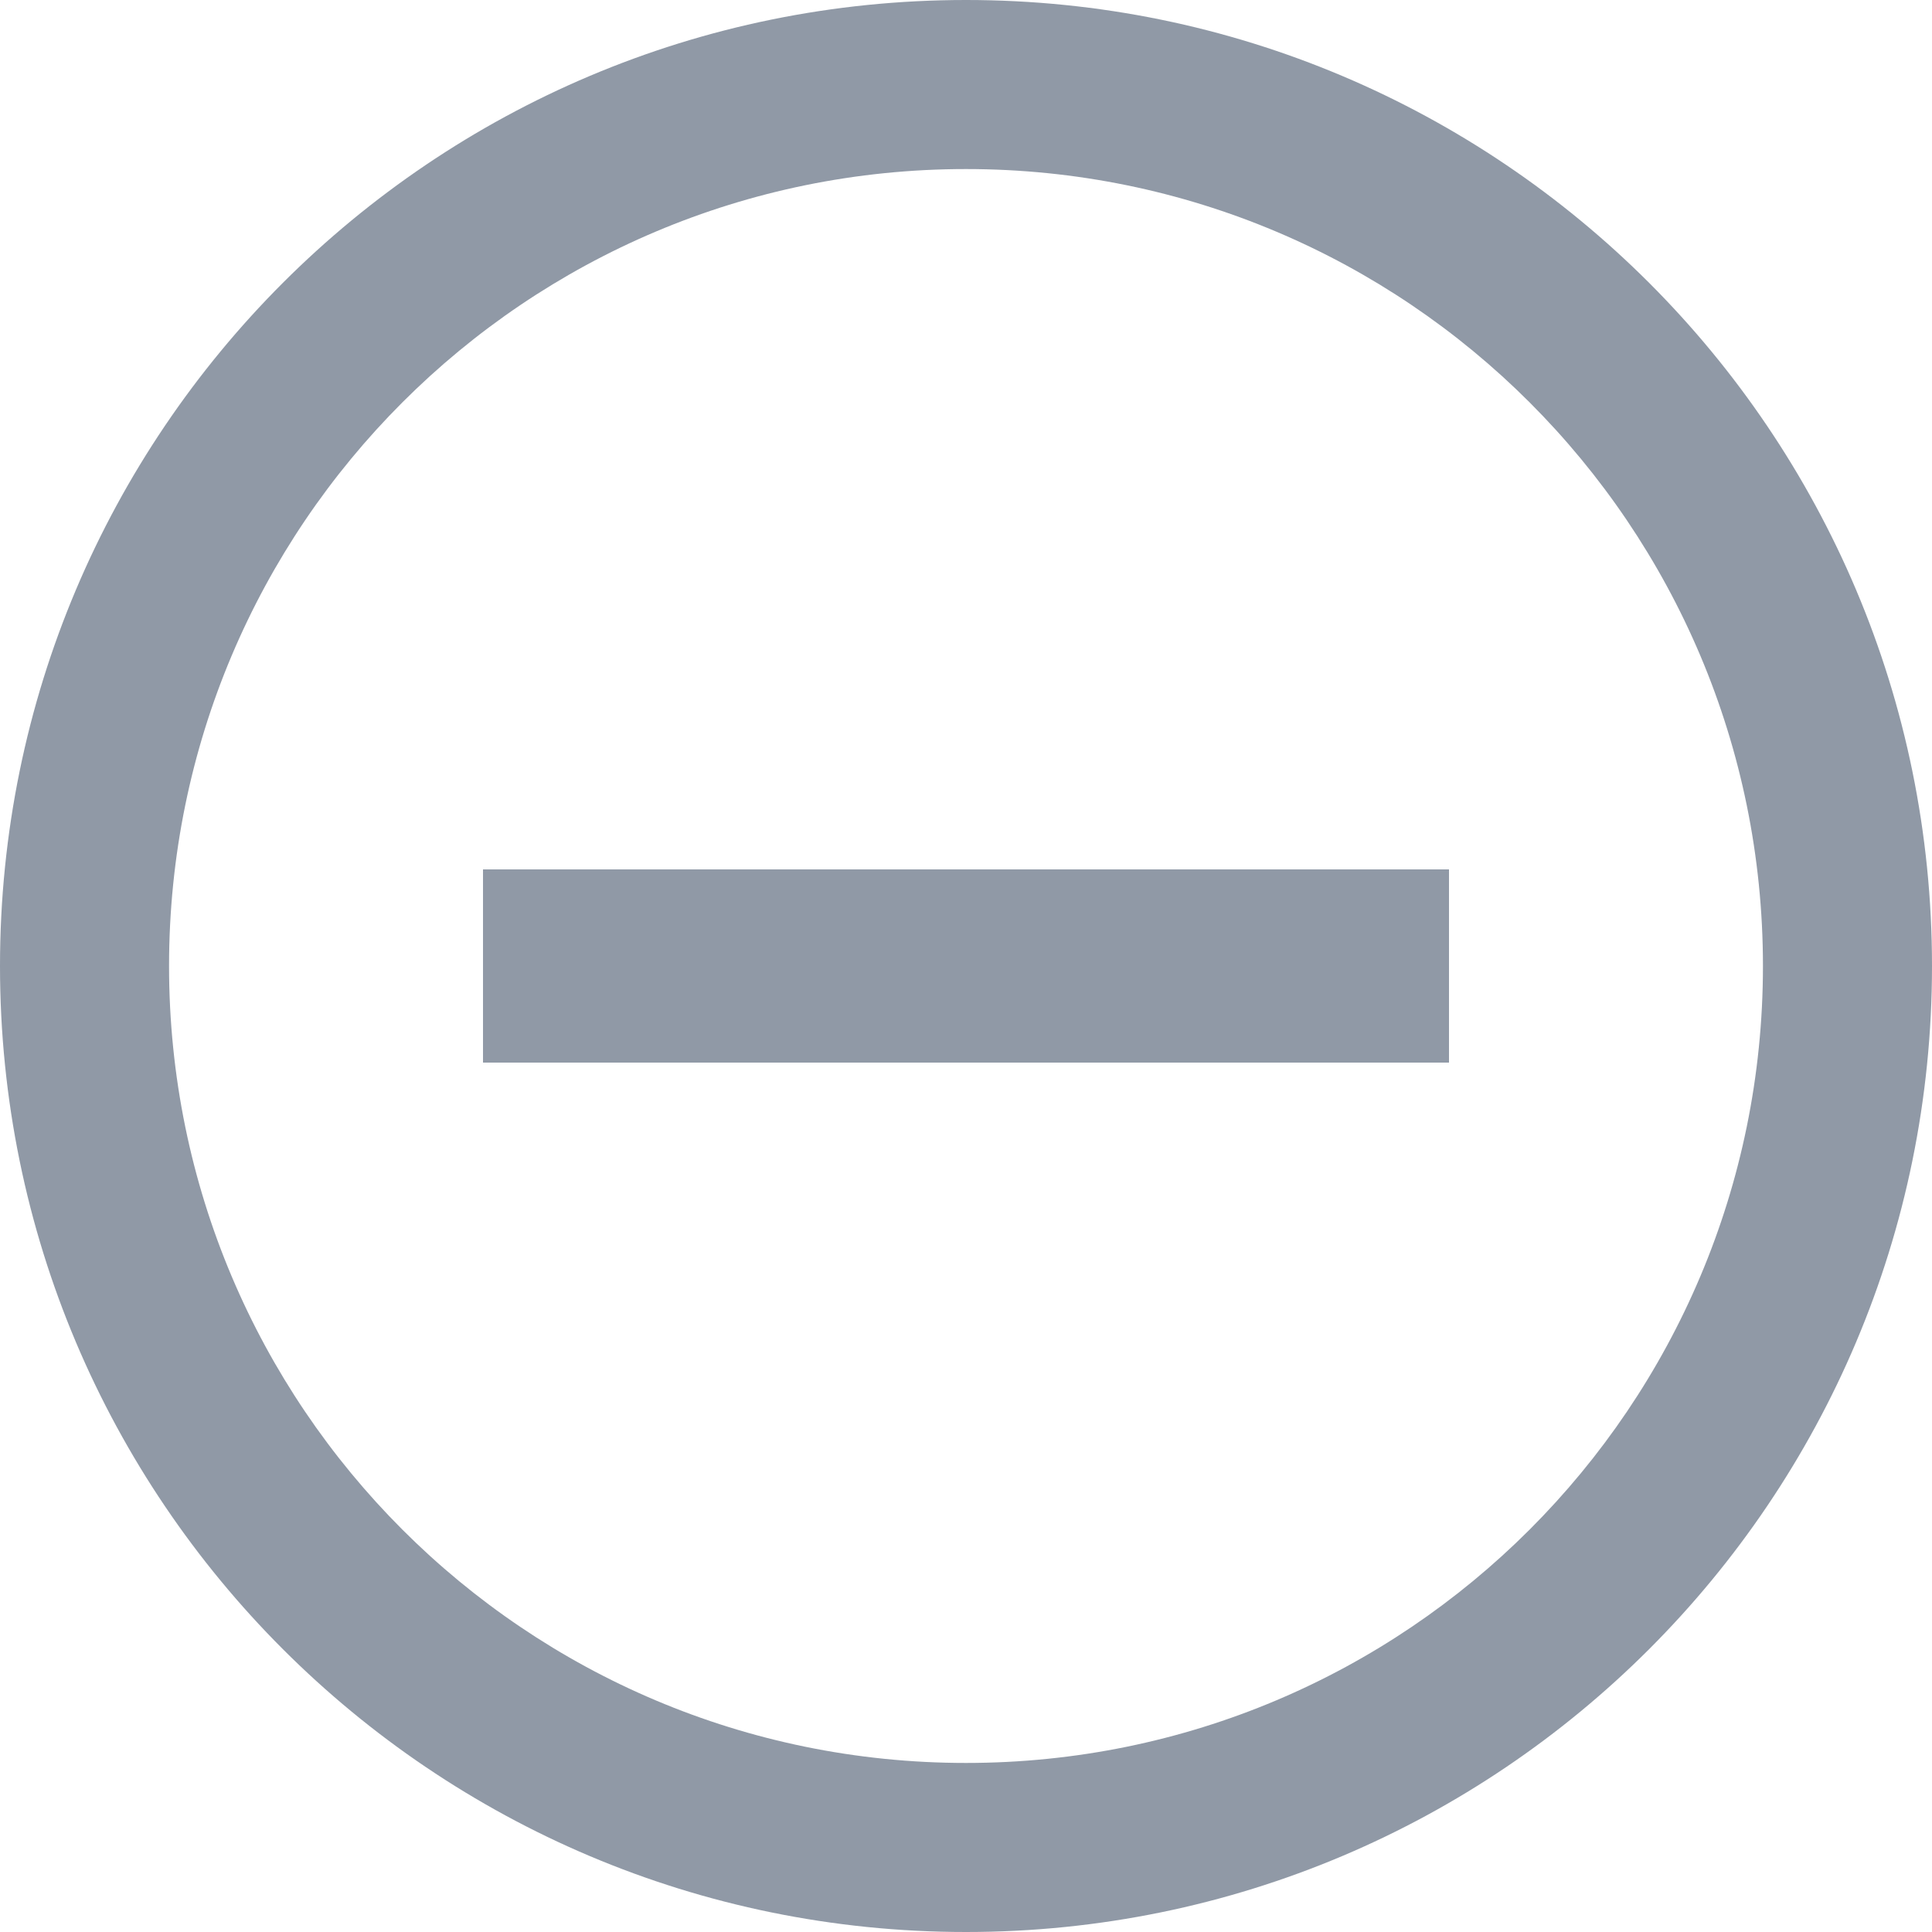 <?xml version="1.0" encoding="UTF-8"?>
<svg width="16px" height="16px" viewBox="0 0 16 16" version="1.1" xmlns="http://www.w3.org/2000/svg" xmlns:xlink="http://www.w3.org/1999/xlink">
    <title>删除</title>
    <g id="线索评级" stroke="none" stroke-width="1" fill="none" fill-rule="evenodd">
        <g id="评级规则-新增" transform="translate(-918, -577)">
            <g id="删除" transform="translate(918, 577)">
                <rect id="路径" x="0" y="0" width="16" height="16"></rect>
                <path d="M0,16 L16,16 L16,0 L0,0 L0,16 Z" id="路径"></path>
                <path d="M8,0 C12.42,0 16,3.58 16,8 C16,12.42 12.42,16 8,16 C3.58,16 0,12.42 0,8 C0,3.58 3.58,0 8,0 Z M8,1.4 C4.353,1.4 1.4,4.353 1.4,8 C1.4,11.647 4.353,14.6 8,14.6 C11.647,14.6 14.6,11.647 14.6,8 C14.6,4.353 11.647,1.4 8,1.4 Z" id="路径" fill="#9099A6" fill-rule="nonzero"></path>
                <path d="M4,7.2 L4,8.8 L12,8.8 L12,7.2 L4,7.2 Z" id="路径" fill="#9099A6"></path>
            </g>
        </g>
    </g>
</svg>